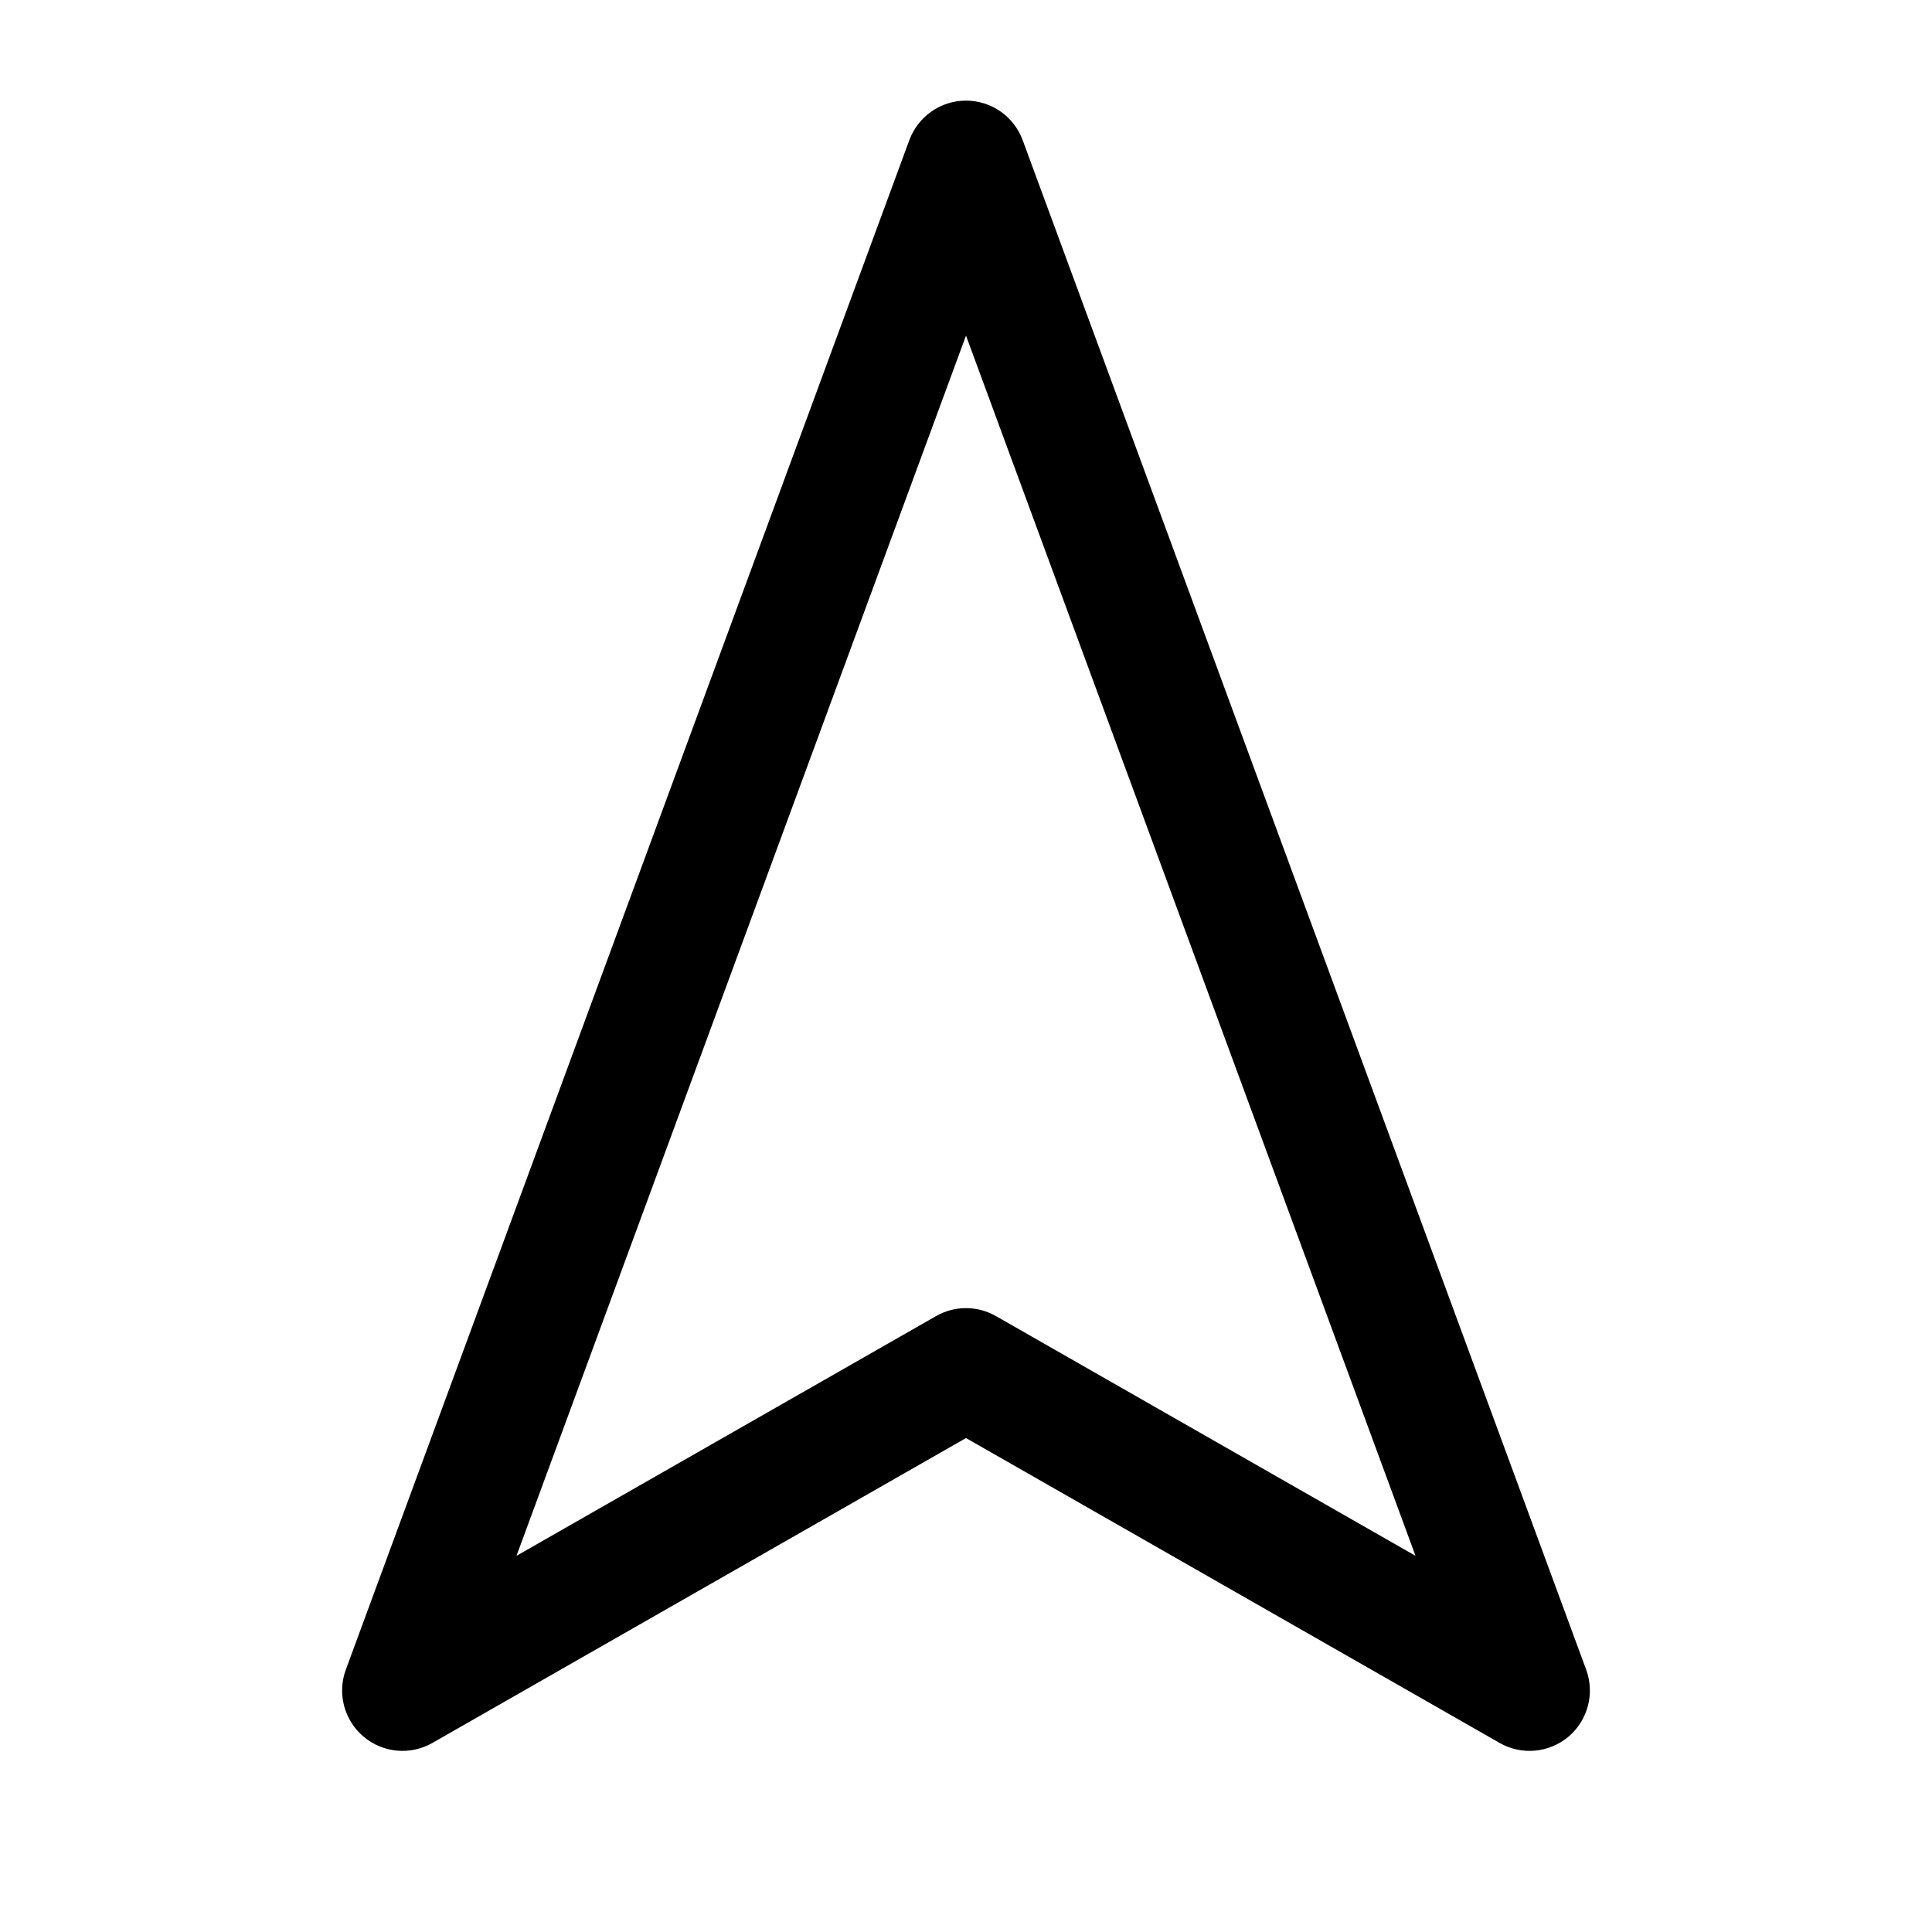 <svg width="24" height="24" viewBox="0 0 24 24" fill="none" xmlns="http://www.w3.org/2000/svg">
<path fill-rule="evenodd" clip-rule="evenodd" d="M12 1.25C12.314 1.25 12.595 1.446 12.704 1.741L19.704 20.741C19.813 21.037 19.725 21.369 19.485 21.573C19.244 21.776 18.902 21.808 18.628 21.651L12 17.864L5.372 21.651C5.098 21.808 4.756 21.776 4.516 21.573C4.275 21.369 4.187 21.037 4.296 20.741L11.296 1.741C11.405 1.446 11.686 1.25 12 1.25ZM6.416 19.327L11.628 16.349C11.858 16.217 12.142 16.217 12.372 16.349L17.584 19.327L12 4.169L6.416 19.327Z" fill="black"/>
</svg>
